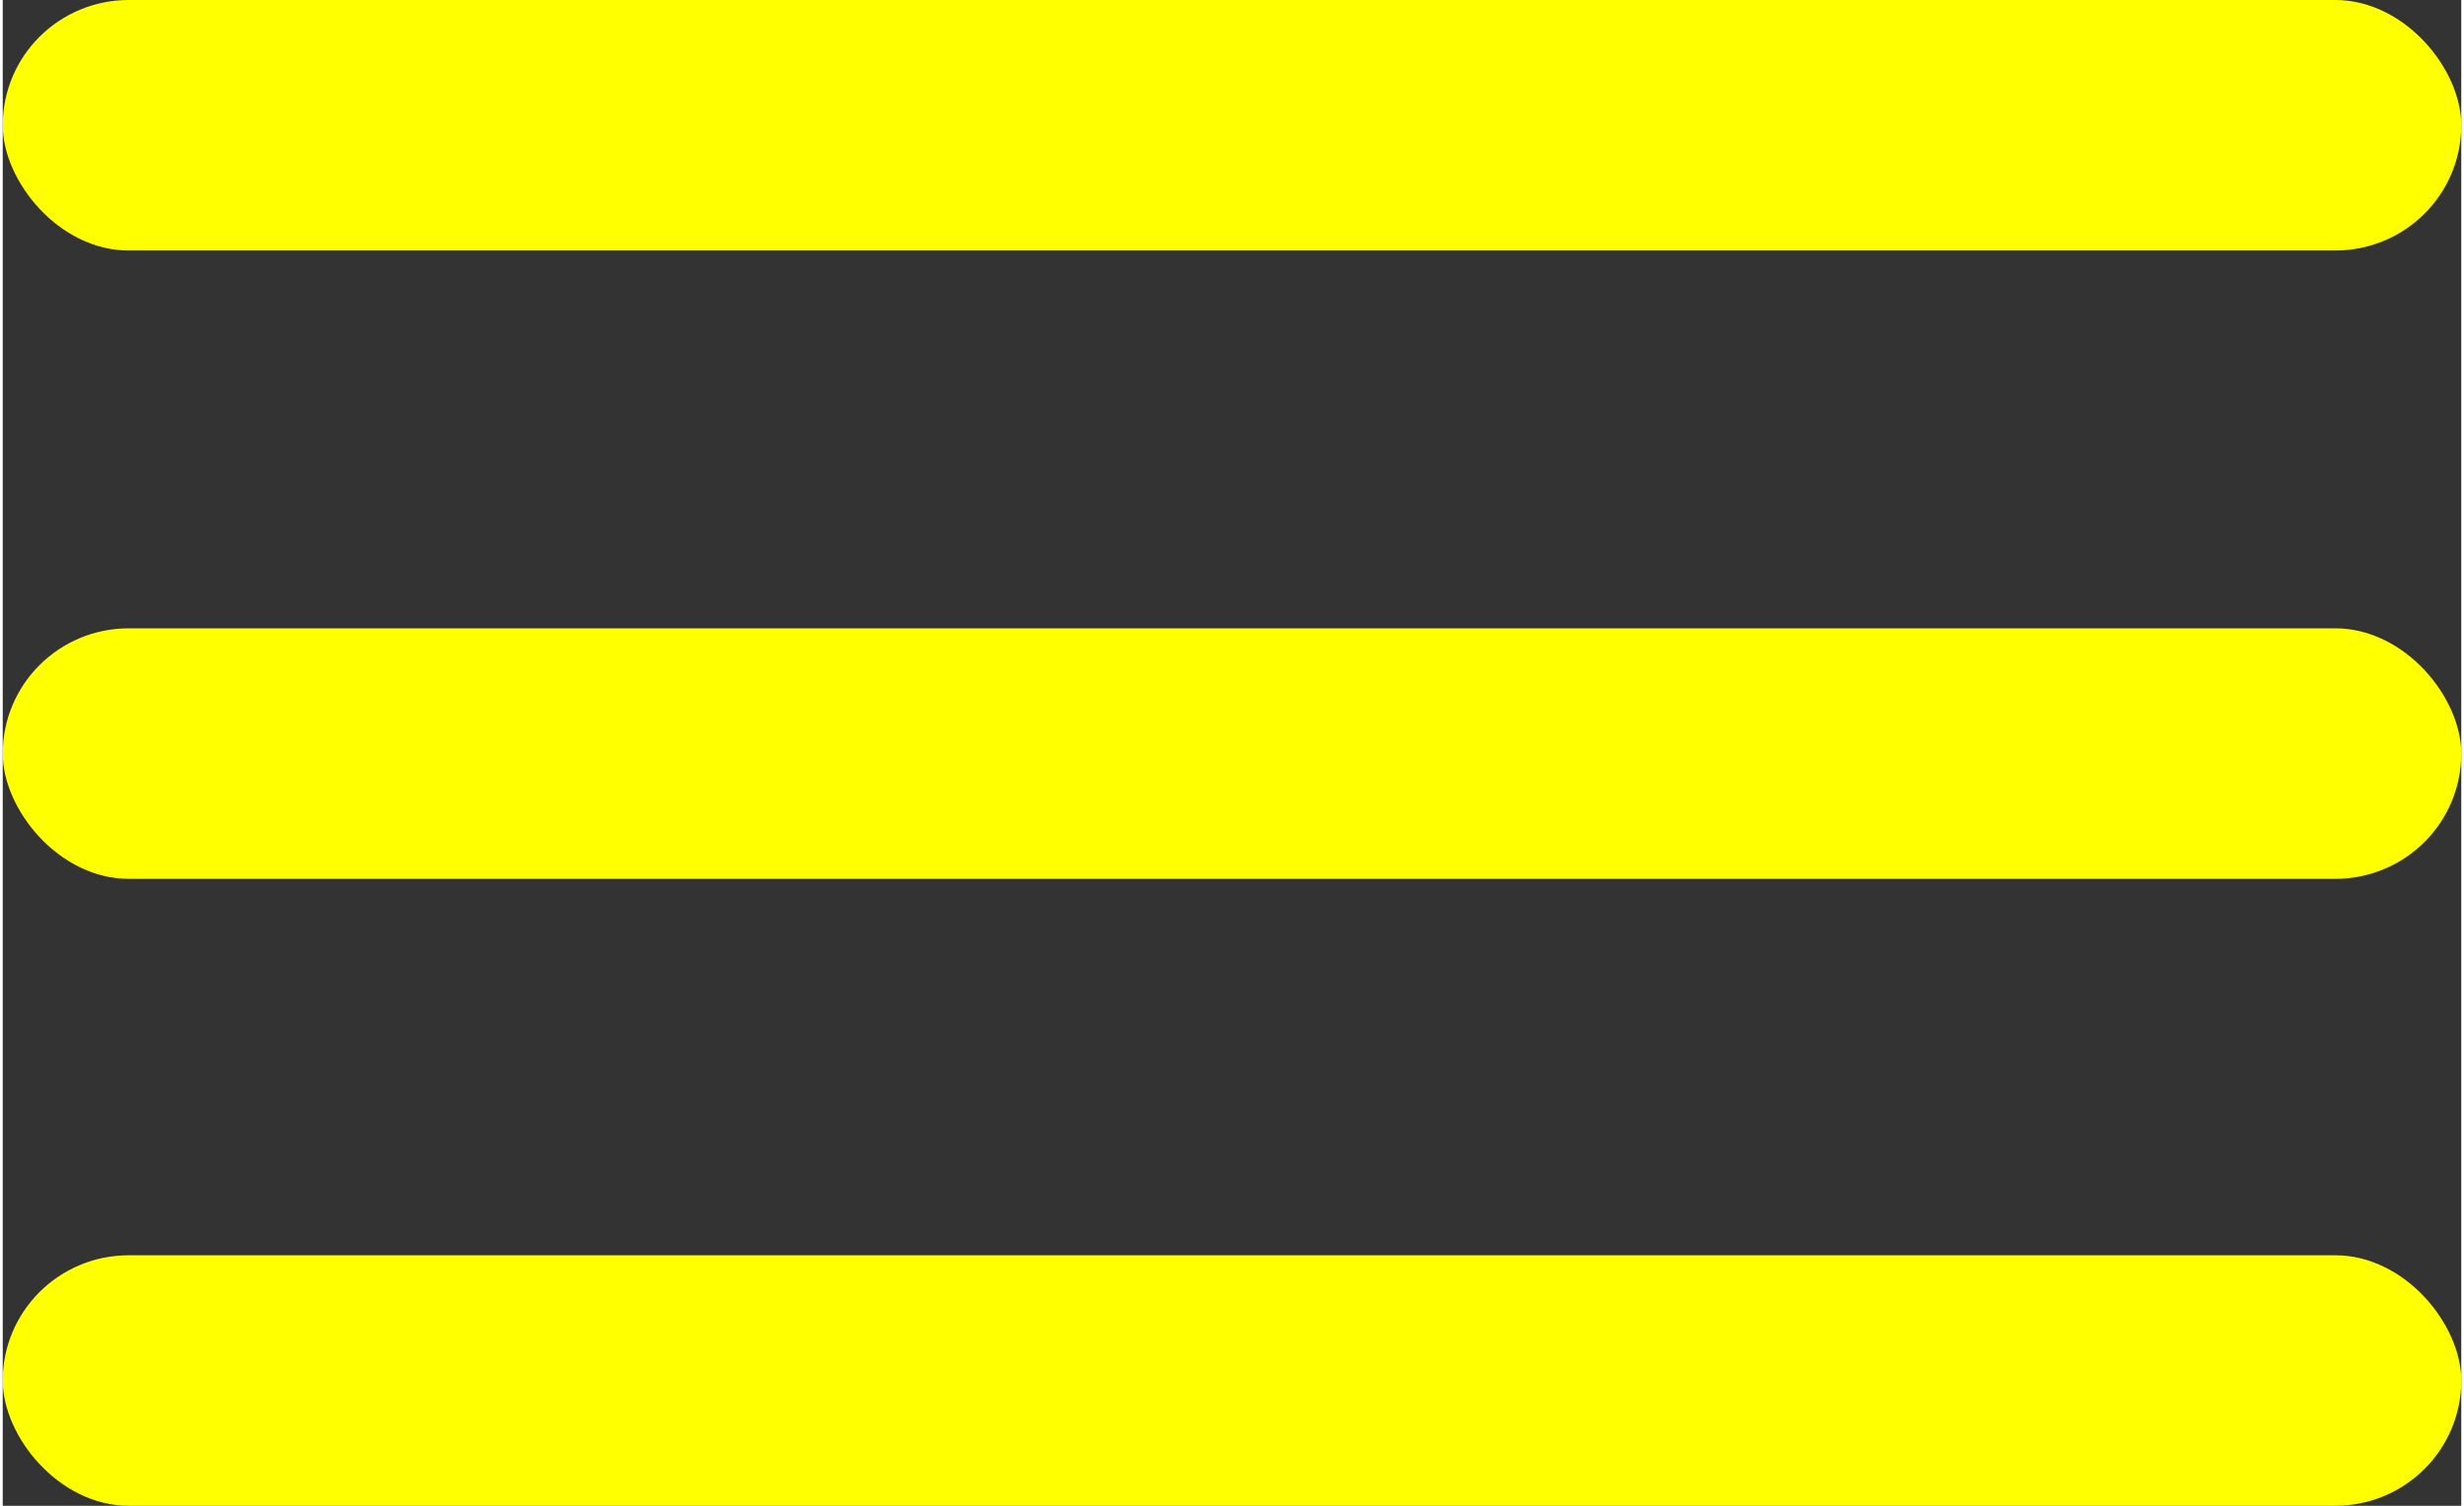 <svg width="18" xmlns="http://www.w3.org/2000/svg" viewBox="0 0 17.96 11" fill="#ffff00">
    <rect x="0" y="0" width="17.96" height="11" fill="#333333" stroke="none"/>
    <g>
        <rect class="cls-1" y="9.17" width="17.96" height="1.83" rx="0.92" />
        <rect class="cls-1" width="17.96" height="1.83" rx="0.92" />
        <rect class="cls-1" y="4.59" width="17.96" height="1.83" rx="0.92" />
    </g>
</svg>